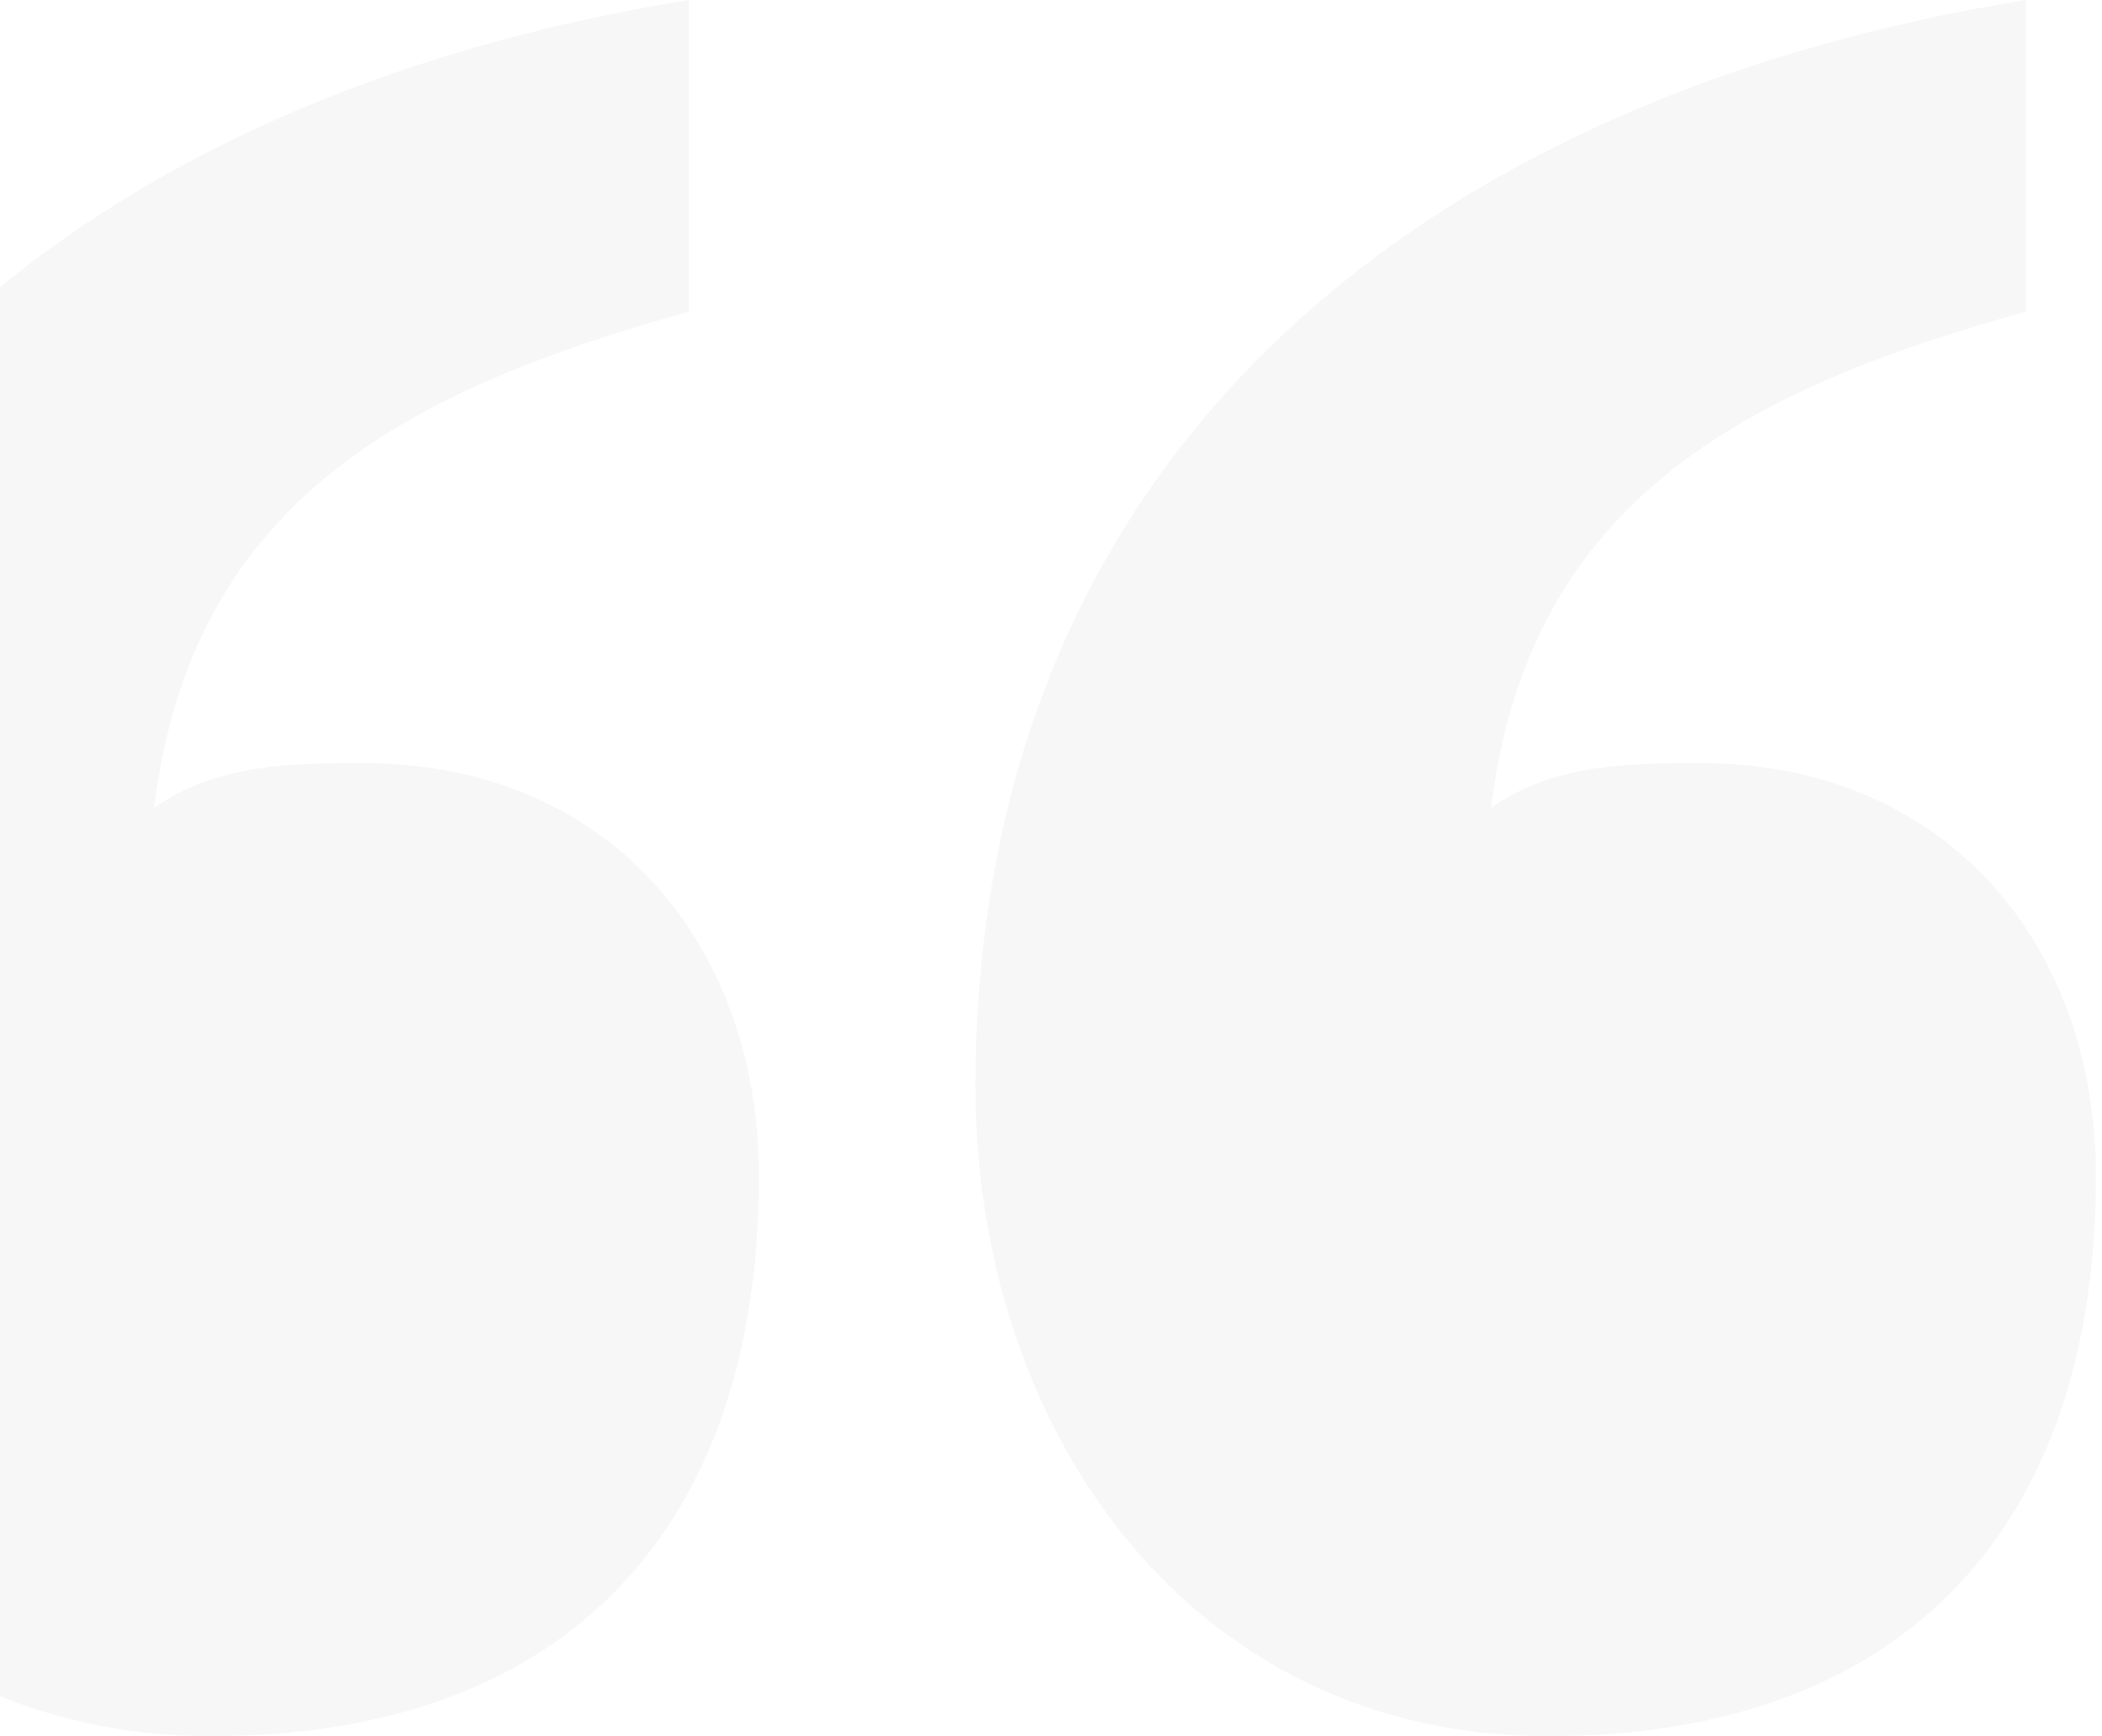 <?xml version="1.0" encoding="UTF-8" standalone="no"?>
<svg width="207px" height="171px" viewBox="0 0 207 171" version="1.1" xmlns="http://www.w3.org/2000/svg" xmlns:xlink="http://www.w3.org/1999/xlink" xmlns:sketch="http://www.bohemiancoding.com/sketch/ns">
    <!-- Generator: Sketch 3.2.2 (9983) - http://www.bohemiancoding.com/sketch -->
    <title>“</title>
    <desc>Created with Sketch.</desc>
    <defs></defs>
    <g id="Page-1" stroke="none" stroke-width="1" fill="none" fill-rule="evenodd" sketch:type="MSPage">
        <g id="One-Page-Responsive" sketch:type="MSArtboardGroup" transform="translate(0, -5150)" fill="#3D3B3A" opacity="0.04">
            <g id="Ils-en-parlent" sketch:type="MSLayerGroup" transform="translate(-36, 4544)">
                <path d="M103.846,606 C45.54,615.396 0.4,649.846 0.4,713.11 C0.4,746.308 21.089,777 56.825,777 C91.934,777 110.742,756.33 110.742,721.879 C110.742,698.703 95.695,681.165 71.872,681.165 C64.975,681.165 57.452,681.165 51.182,685.549 C54.944,654.857 76.887,644.209 103.846,636.692 L103.846,606 Z M235.504,606 C177.198,615.396 132.058,649.846 132.058,713.11 C132.058,746.308 152.747,777 188.483,777 C223.592,777 242.4,756.33 242.4,721.879 C242.4,698.703 227.353,681.165 203.53,681.165 C196.633,681.165 189.11,681.165 182.84,685.549 C186.602,654.857 208.545,644.209 235.504,636.692 L235.504,606 Z" id="“" sketch:type="MSShapeGroup"></path>
            </g>
        </g>
    </g>
</svg>